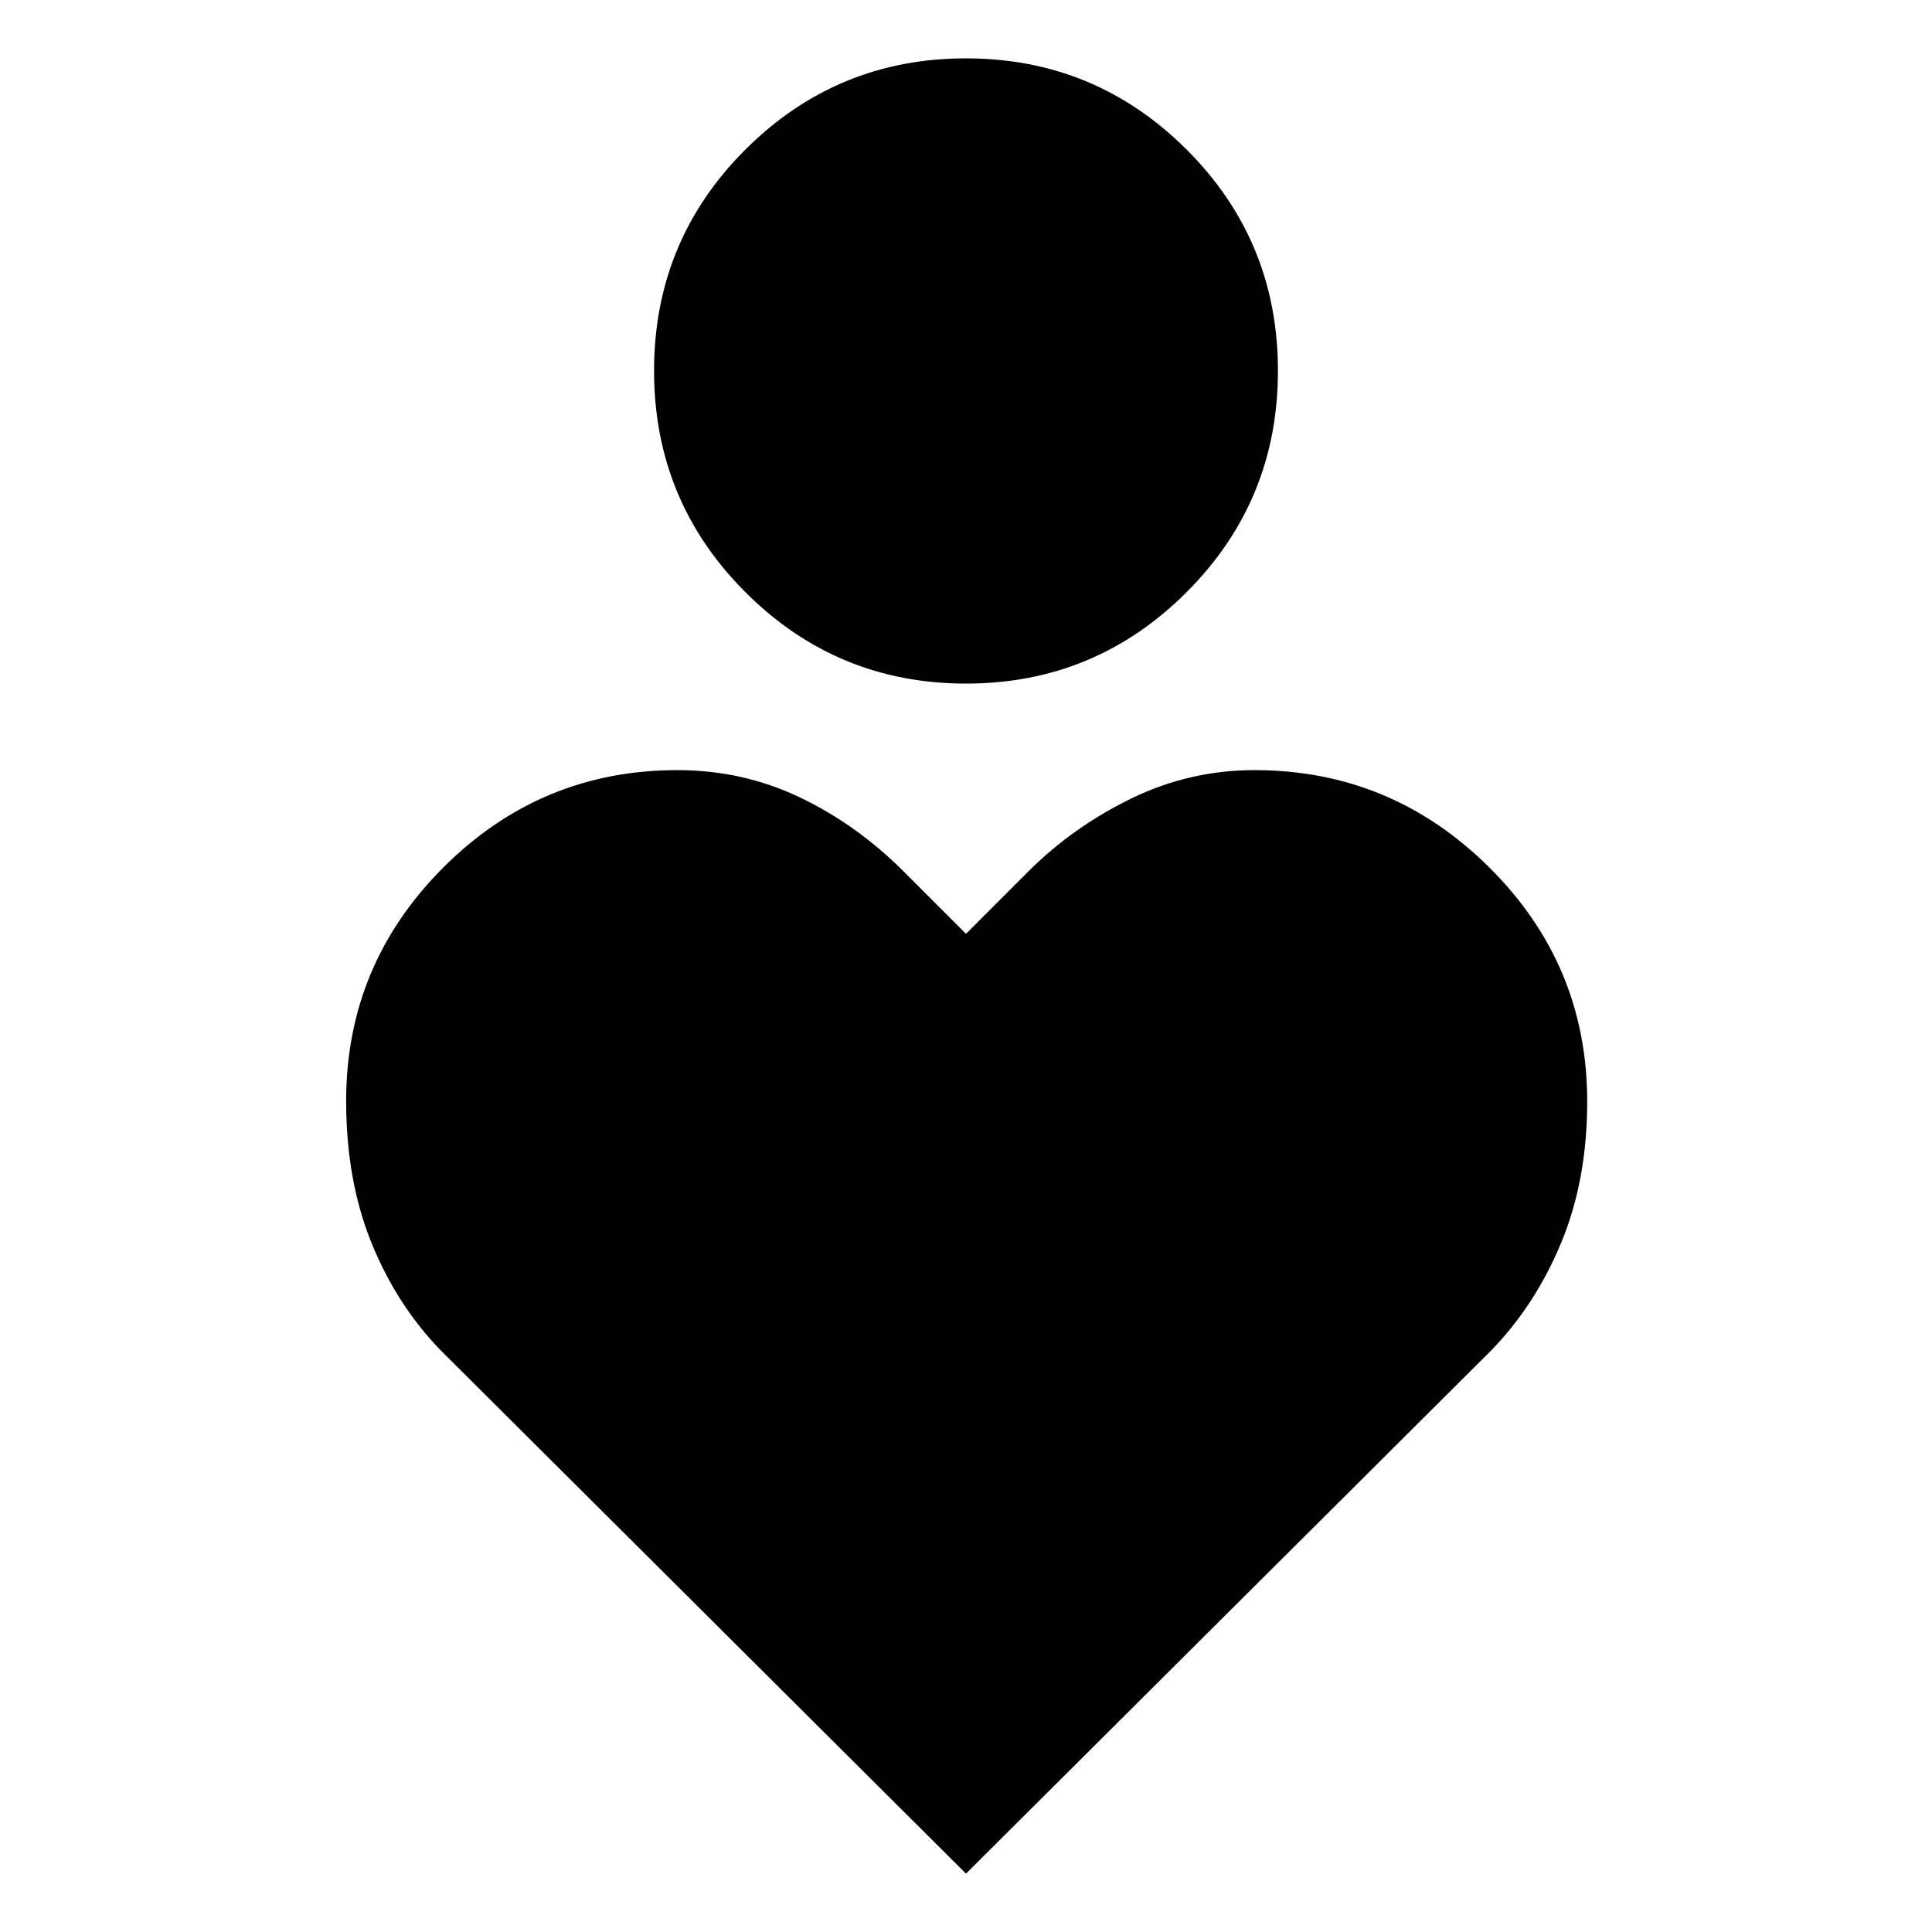 <svg xmlns="http://www.w3.org/2000/svg" height="40" viewBox="0 -960 960 960" width="40"><path d="M480-620.33q-64.2 0-109.6-45.41-45.4-45.4-45.4-110.03t45.4-109.93Q415.8-931 480-931q64.2 0 109.6 45.3Q635-840.4 635-775.77q0 64.63-45.4 110.03-45.4 45.41-109.6 45.41ZM480-29 219-289q-22-22.67-34.5-53.65-12.5-30.97-12.5-70.28 0-67.74 48.33-116.07 48.34-48.33 116.29-48.33 32.38 0 60.71 13.5Q425.67-550.33 449-527l31 31 31-31q22-22 51-36.17 29-14.16 61.38-14.16 67.95 0 116.62 48.33t48.67 116.33q0 38.92-12.84 69.96Q763-311.67 741-289L480-29Z"/></svg>